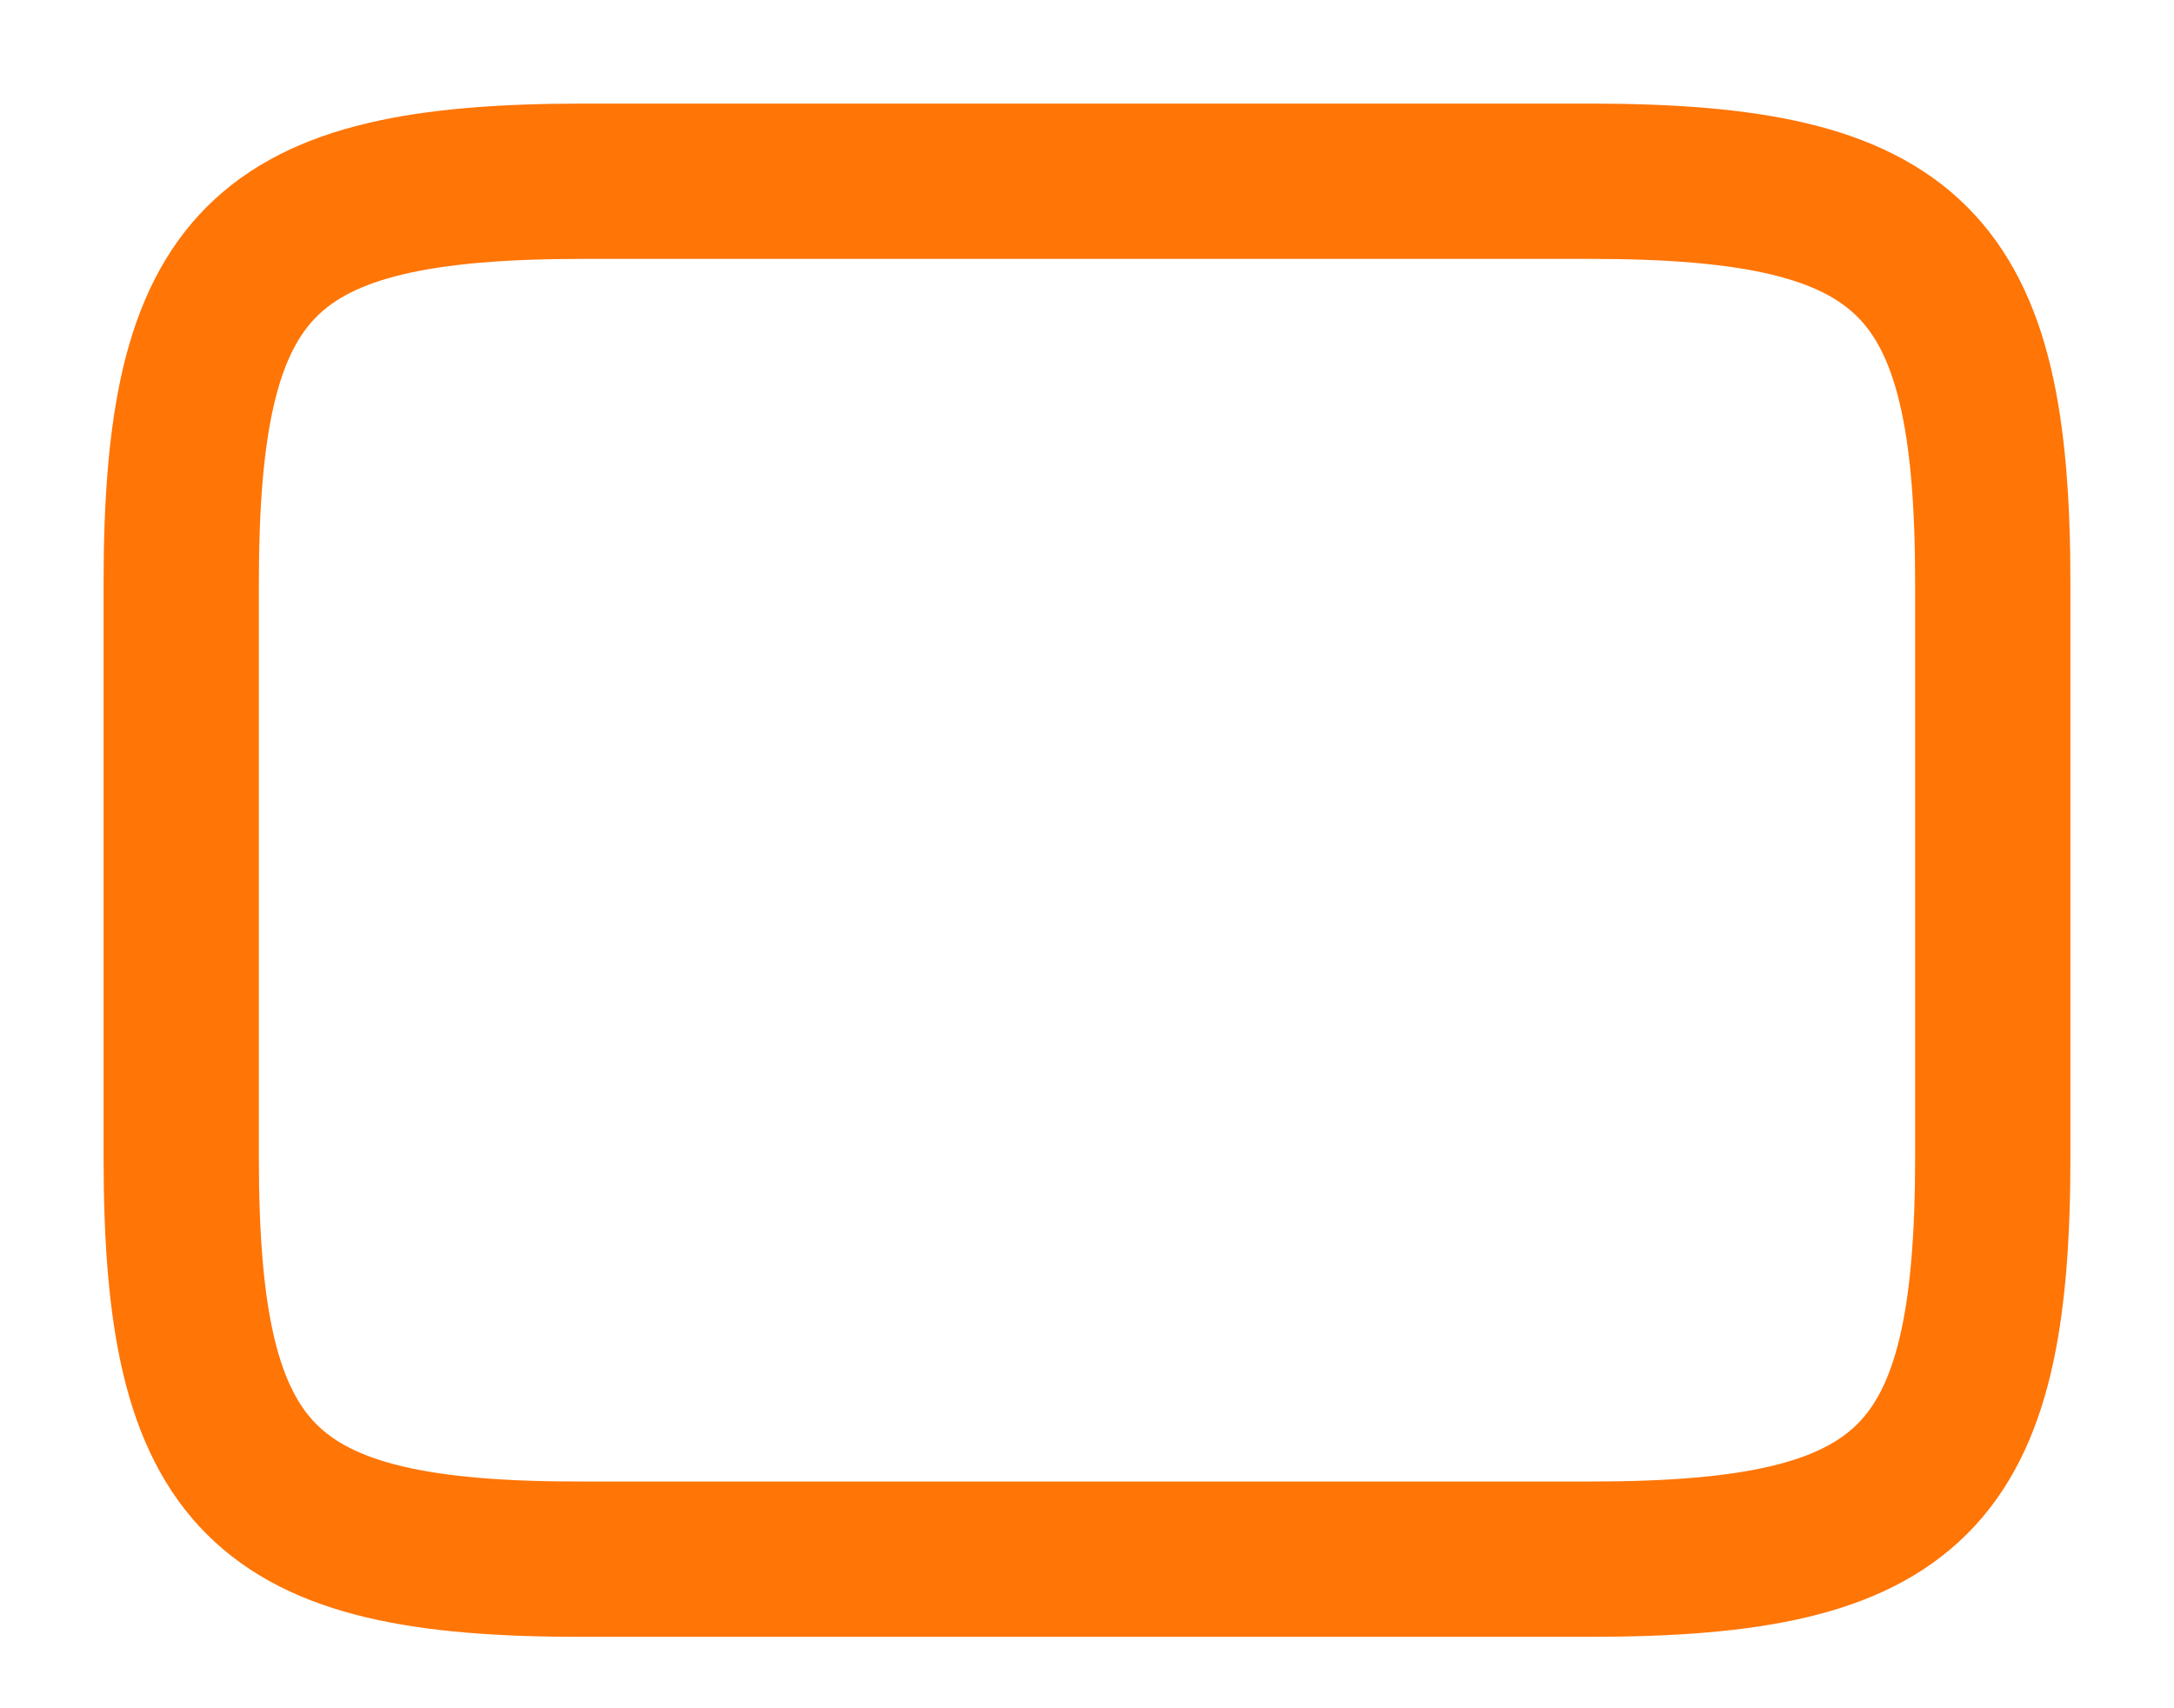 <?xml version="1.0" encoding="UTF-8" standalone="no"?><svg width='14' height='11' viewBox='0 0 14 11' fill='none' xmlns='http://www.w3.org/2000/svg'>
<path d='M3.757 1.167H10.238C12.314 1.167 12.833 1.686 12.833 3.757V7.449C12.833 9.526 12.314 10.04 10.243 10.04H3.757C1.686 10.045 1.167 9.526 1.167 7.455V3.757C1.167 1.686 1.686 1.167 3.757 1.167Z' stroke='#FF7506' stroke-linecap='round' stroke-linejoin='round'/>
</svg>
